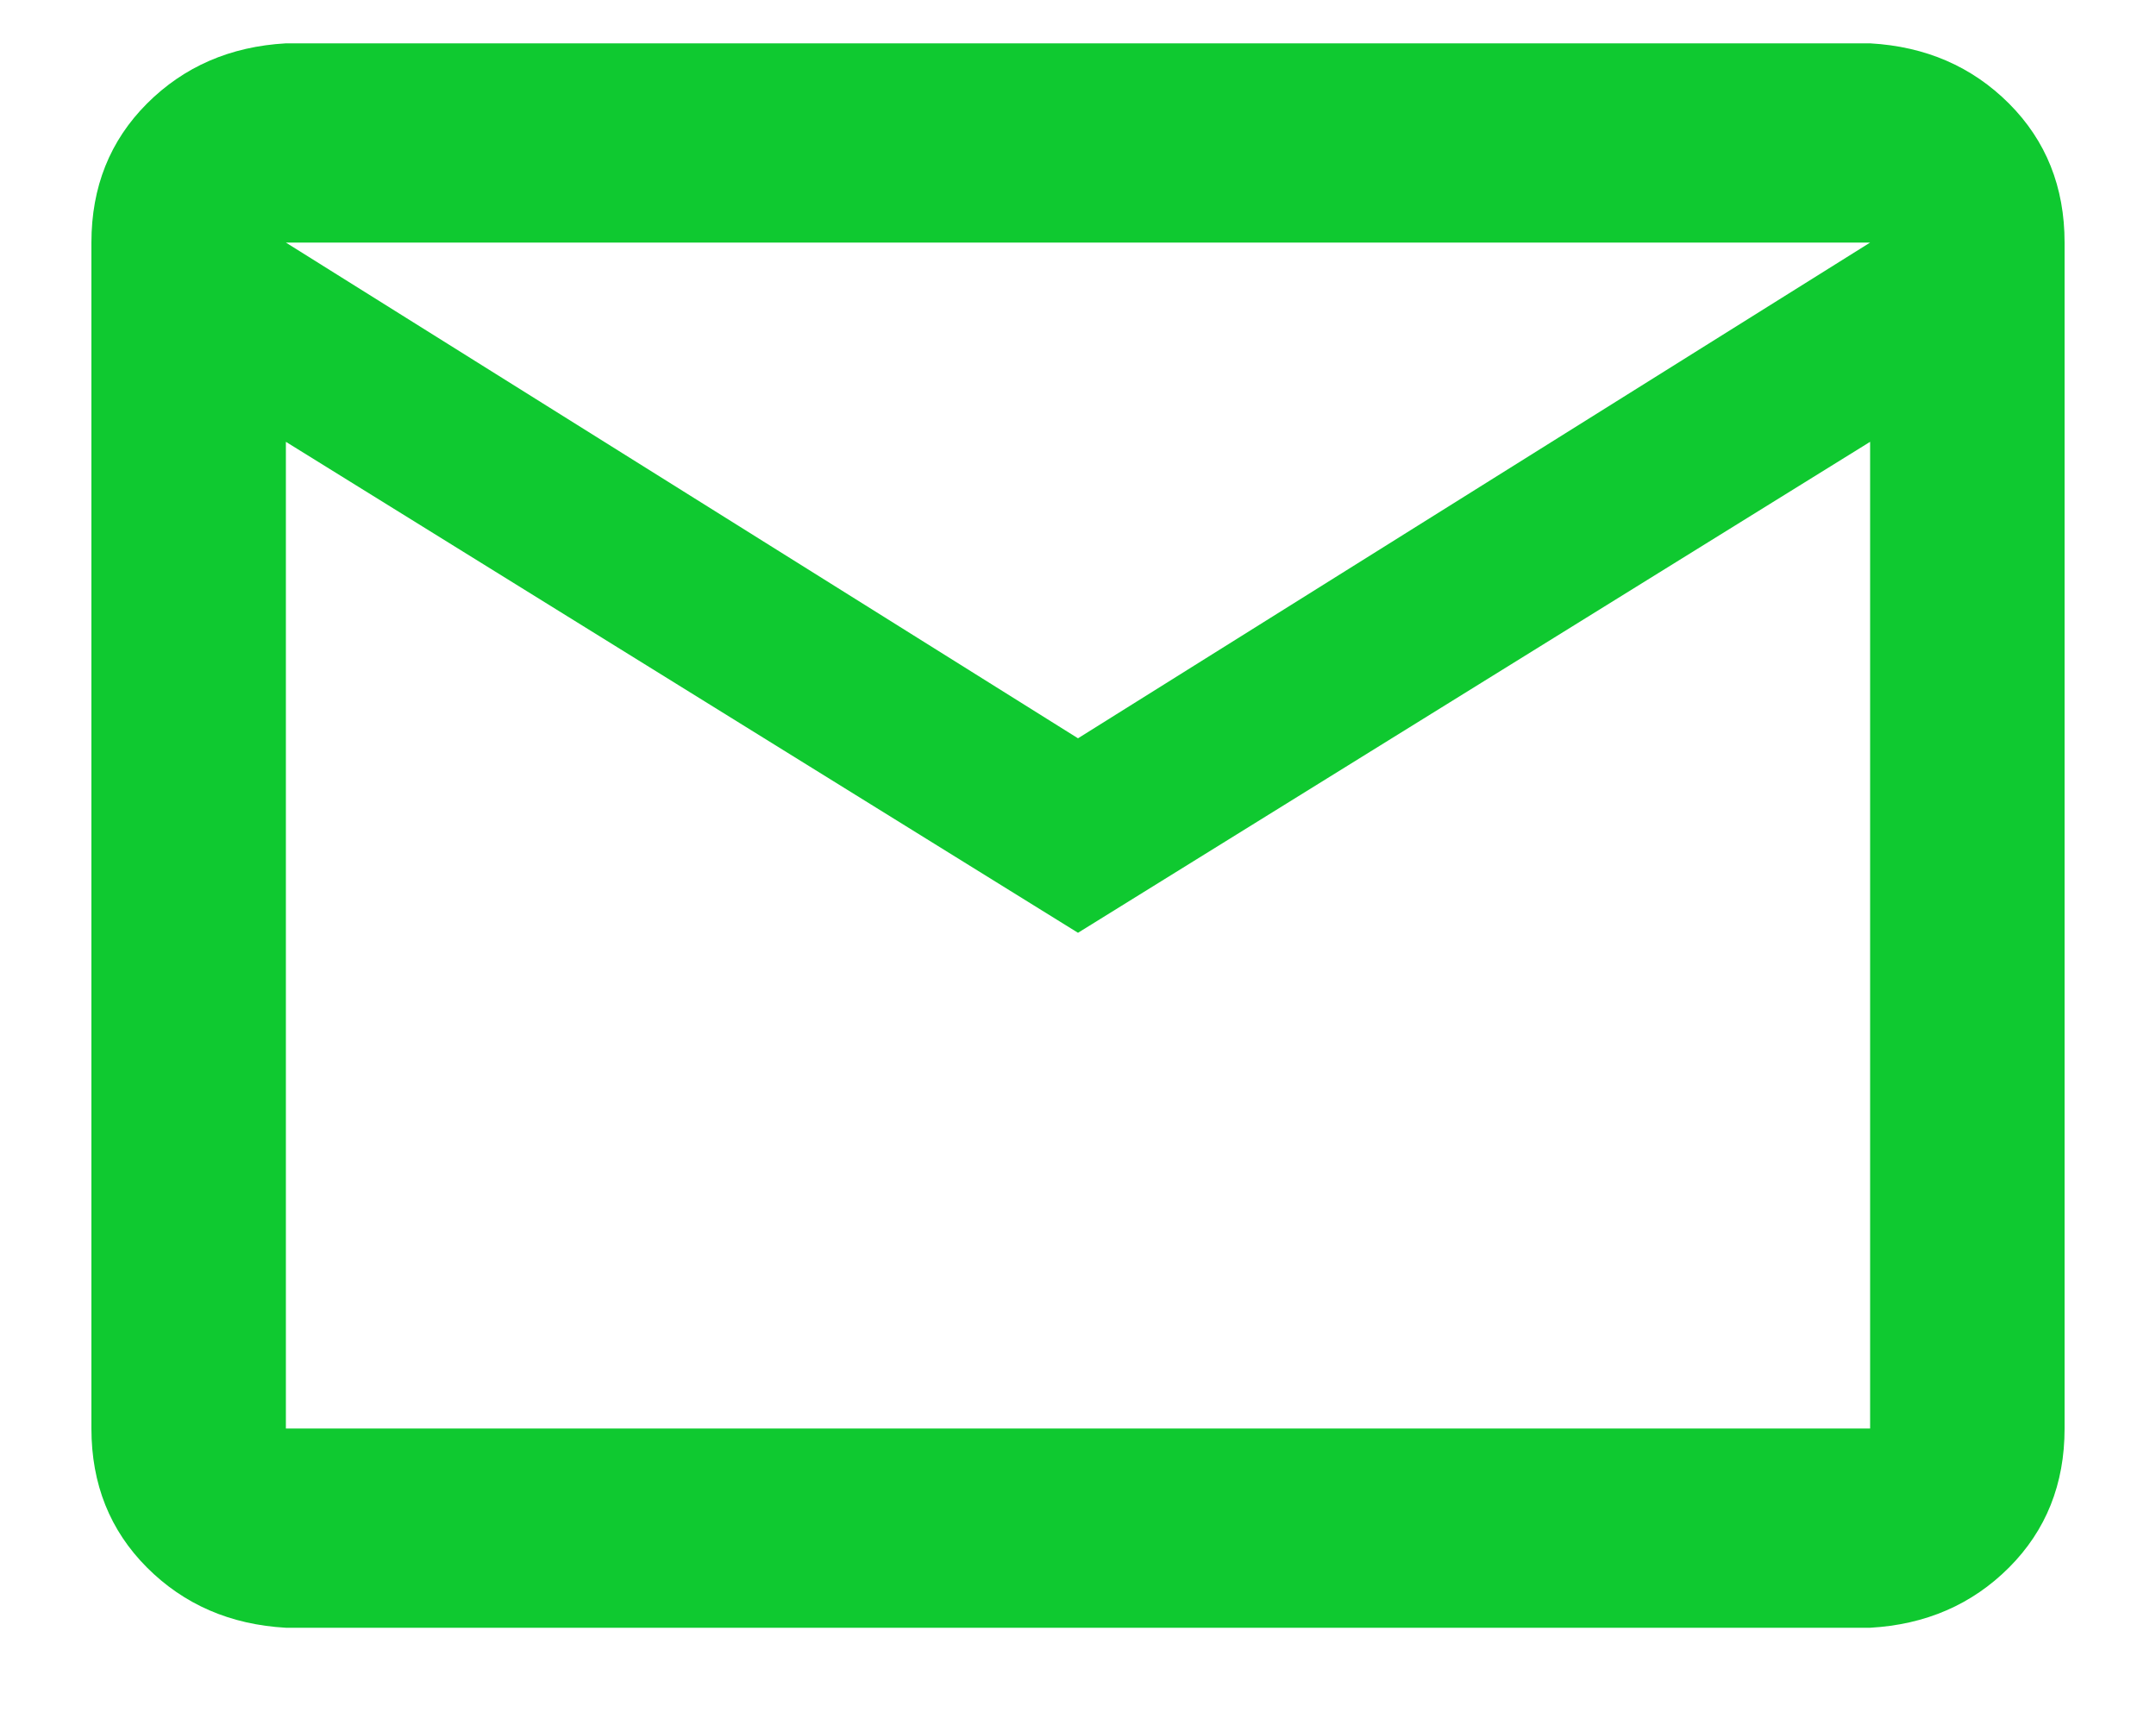 <?xml version="1.0" encoding="UTF-8"?>
<svg width="20px" height="16px" viewBox="0 0 20 16" version="1.1" xmlns="http://www.w3.org/2000/svg" xmlns:xlink="http://www.w3.org/1999/xlink">
    <!-- Generator: Sketch 43 (38999) - http://www.bohemiancoding.com/sketch -->
    <title></title>
    <desc>Created with Sketch.</desc>
    <defs></defs>
    <g id="Page-1" stroke="none" stroke-width="1" fill="none" fill-rule="evenodd">
        <g id="new-courier-waybill" transform="translate(-203, -413)" fill="#0FC930">
            <g id="Sender-information" transform="translate(28, 117)">
                <g id="Content" transform="translate(16, 54)">
                    <g id="Input-Copy-9" transform="translate(2, 239)">
                        <path d="M174.348,3.402 C174.863,3.431 175.293,3.617 175.637,3.961 C175.98,4.305 176.152,4.734 176.152,5.25 L176.152,16.25 C176.152,16.766 175.98,17.195 175.637,17.539 C175.293,17.883 174.863,18.069 174.348,18.098 L159.652,18.098 C159.137,18.069 158.707,17.883 158.363,17.539 C158.02,17.195 157.848,16.766 157.848,16.25 L157.848,5.25 C157.848,4.734 158.02,4.305 158.363,3.961 C158.707,3.617 159.137,3.431 159.652,3.402 L174.348,3.402 Z M174.348,16.25 L174.348,7.098 L167,11.652 L159.652,7.098 L159.652,16.25 L174.348,16.25 Z M174.348,5.25 L159.652,5.25 L167,9.848 L174.348,5.25 Z" id=""></path>
                    </g>
                </g>
            </g>
        </g>
    </g>
</svg>